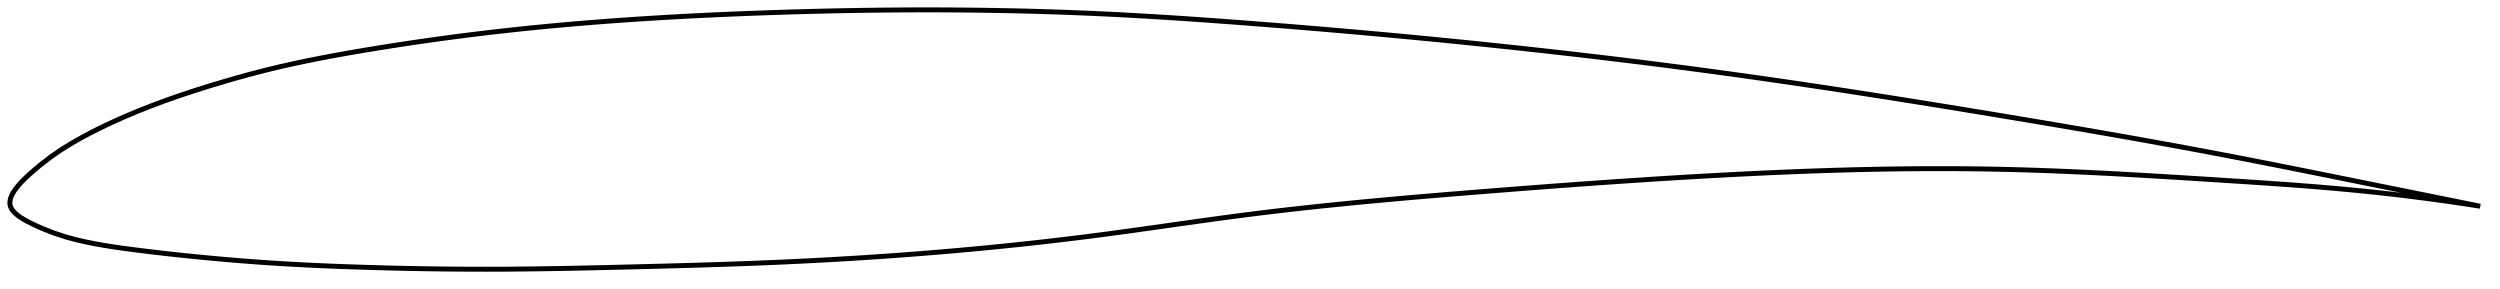 <?xml version="1.0" encoding="utf-8" ?>
<svg baseProfile="full" height="117.008" version="1.1" width="1012.21" xmlns="http://www.w3.org/2000/svg" xmlns:ev="http://www.w3.org/2001/xml-events" xmlns:xlink="http://www.w3.org/1999/xlink"><defs /><polygon fill="none" points="1004.21,83.503 1001.361,82.928 997.916,82.231 994.282,81.497 990.439,80.721 986.365,79.898 982.035,79.024 977.424,78.093 972.508,77.1 967.267,76.042 961.691,74.917 955.788,73.725 949.595,72.476 943.358,71.218 937.243,69.988 931.178,68.773 925.107,67.563 918.987,66.351 912.787,65.134 906.491,63.91 900.216,62.705 894.023,61.53 887.891,60.383 881.8,59.257 875.734,58.149 869.681,57.056 863.628,55.974 857.566,54.902 851.486,53.837 845.381,52.778 839.245,51.723 833.075,50.67 826.867,49.62 820.621,48.57 814.338,47.521 808.021,46.472 801.676,45.424 795.309,44.379 788.95,43.342 782.599,42.314 776.254,41.294 769.908,40.283 763.559,39.28 757.203,38.285 750.837,37.299 744.46,36.322 738.085,35.357 731.722,34.406 725.373,33.469 719.037,32.547 712.713,31.64 706.402,30.748 700.101,29.873 693.809,29.013 687.523,28.17 681.243,27.342 674.965,26.529 668.689,25.731 662.412,24.947 656.133,24.177 649.85,23.421 643.564,22.677 637.272,21.946 630.975,21.228 624.67,20.521 618.359,19.827 612.039,19.144 605.712,18.473 599.377,17.814 593.034,17.165 586.684,16.528 580.326,15.902 573.961,15.287 567.59,14.683 561.214,14.091 554.834,13.509 548.45,12.939 542.065,12.381 535.678,11.834 529.293,11.298 522.91,10.774 516.532,10.262 510.16,9.761 503.797,9.272 497.445,8.795 491.105,8.332 484.779,7.885 478.467,7.456 472.17,7.047 465.888,6.66 459.618,6.296 453.361,5.957 447.113,5.646 440.874,5.363 434.64,5.108 428.409,4.881 422.179,4.681 415.949,4.508 409.717,4.361 403.482,4.239 397.242,4.143 390.996,4.071 384.745,4.023 378.486,4.0 372.22,4 365.947,4.023 359.666,4.069 353.378,4.137 347.083,4.228 340.781,4.34 334.474,4.473 328.163,4.626 321.849,4.8 315.533,4.994 309.217,5.206 302.903,5.439 296.592,5.691 290.287,5.966 283.989,6.262 277.7,6.582 271.422,6.925 265.155,7.294 258.901,7.689 252.662,8.11 246.44,8.559 240.234,9.036 234.045,9.543 227.871,10.08 221.711,10.648 215.563,11.248 209.422,11.883 203.284,12.554 197.144,13.261 190.996,14.007 184.838,14.793 178.668,15.617 172.491,16.48 166.313,17.38 160.145,18.317 154,19.287 147.895,20.287 141.847,21.317 135.872,22.384 129.977,23.495 124.163,24.655 118.429,25.873 112.766,27.157 107.164,28.515 101.608,29.955 96.071,31.475 90.503,33.082 84.818,34.792 78.917,36.647 72.881,38.646 66.944,40.728 60.981,42.953 55.517,45.123 50.764,47.122 46.626,48.954 42.919,50.677 39.479,52.35 36.168,54.038 32.828,55.829 29.175,57.905 24.618,60.725 20.479,63.59 16.124,66.963 13.476,69.191 11.668,70.796 10.289,72.088 9.177,73.195 8.251,74.176 7.466,75.066 6.794,75.888 6.216,76.655 5.72,77.378 5.296,78.064 4.937,78.719 4.64,79.349 4.401,79.955 4.218,80.542 4.09,81.113 4.017,81.668 4.0,82.212 4.041,82.745 4.143,83.27 4.31,83.788 4.546,84.303 4.851,84.817 5.227,85.333 5.68,85.855 6.215,86.387 6.843,86.933 7.578,87.501 8.441,88.097 9.463,88.736 10.696,89.437 12.23,90.236 14.236,91.204 17.07,92.475 21.681,94.301 26.937,96.014 31.025,97.107 34.621,97.933 38.133,98.642 41.768,99.293 45.712,99.923 50.202,100.569 55.569,101.273 61.75,102.032 67.56,102.703 73.271,103.326 79.183,103.931 85.444,104.532 91.575,105.083 97.574,105.584 103.59,106.046 109.685,106.47 115.858,106.852 122.088,107.195 128.354,107.499 134.642,107.768 140.938,108.005 147.232,108.213 153.519,108.397 159.796,108.559 166.063,108.697 172.32,108.811 178.569,108.899 184.812,108.963 191.052,108.999 197.295,109.008 203.547,108.99 209.813,108.944 216.099,108.873 222.41,108.781 228.748,108.67 235.112,108.544 241.501,108.404 247.911,108.255 254.336,108.1 260.769,107.941 267.201,107.777 273.624,107.606 280.034,107.426 286.425,107.236 292.796,107.032 299.144,106.813 305.47,106.577 311.775,106.322 318.06,106.046 324.33,105.749 330.586,105.43 336.831,105.088 343.066,104.724 349.293,104.338 355.515,103.928 361.732,103.494 367.946,103.036 374.157,102.553 380.367,102.045 386.575,101.512 392.783,100.952 398.99,100.367 405.197,99.754 411.403,99.115 417.609,98.448 423.812,97.753 430.013,97.029 436.211,96.278 442.404,95.497 448.591,94.688 454.771,93.853 460.944,92.998 467.111,92.131 473.271,91.257 479.427,90.384 485.58,89.518 491.731,88.665 497.885,87.832 504.043,87.025 510.209,86.249 516.385,85.503 522.575,84.786 528.778,84.095 534.998,83.429 541.235,82.787 547.489,82.165 553.763,81.563 560.055,80.978 566.366,80.41 572.695,79.855 579.042,79.314 585.404,78.783 591.78,78.261 598.168,77.746 604.565,77.237 610.97,76.733 617.378,76.236 623.788,75.746 630.198,75.263 636.606,74.79 643.01,74.327 649.408,73.874 655.801,73.433 662.186,73.005 668.562,72.589 674.93,72.187 681.288,71.8 687.637,71.427 693.977,71.071 700.307,70.731 706.627,70.408 712.939,70.104 719.242,69.82 725.535,69.556 731.82,69.314 738.097,69.094 744.365,68.898 750.625,68.727 756.877,68.582 763.122,68.464 769.359,68.374 775.588,68.312 781.811,68.28 788.028,68.28 794.238,68.311 800.442,68.375 806.64,68.473 812.833,68.606 819.022,68.772 825.207,68.97 831.39,69.196 837.573,69.449 843.758,69.727 849.948,70.027 856.147,70.348 862.359,70.687 868.587,71.043 874.836,71.413 881.113,71.796 887.424,72.189 893.775,72.592 900.175,73.001 906.601,73.415 912.976,73.833 919.303,74.26 925.607,74.704 931.92,75.172 938.29,75.674 944.659,76.212 950.84,76.773 956.776,77.353 962.43,77.945 967.788,78.541 972.85,79.135 977.627,79.724 982.135,80.305 986.395,80.876 990.427,81.437 994.249,81.987 997.881,82.526 1001.34,83.054 1004.21,83.503" stroke="black" stroke-width="2.0" /></svg>